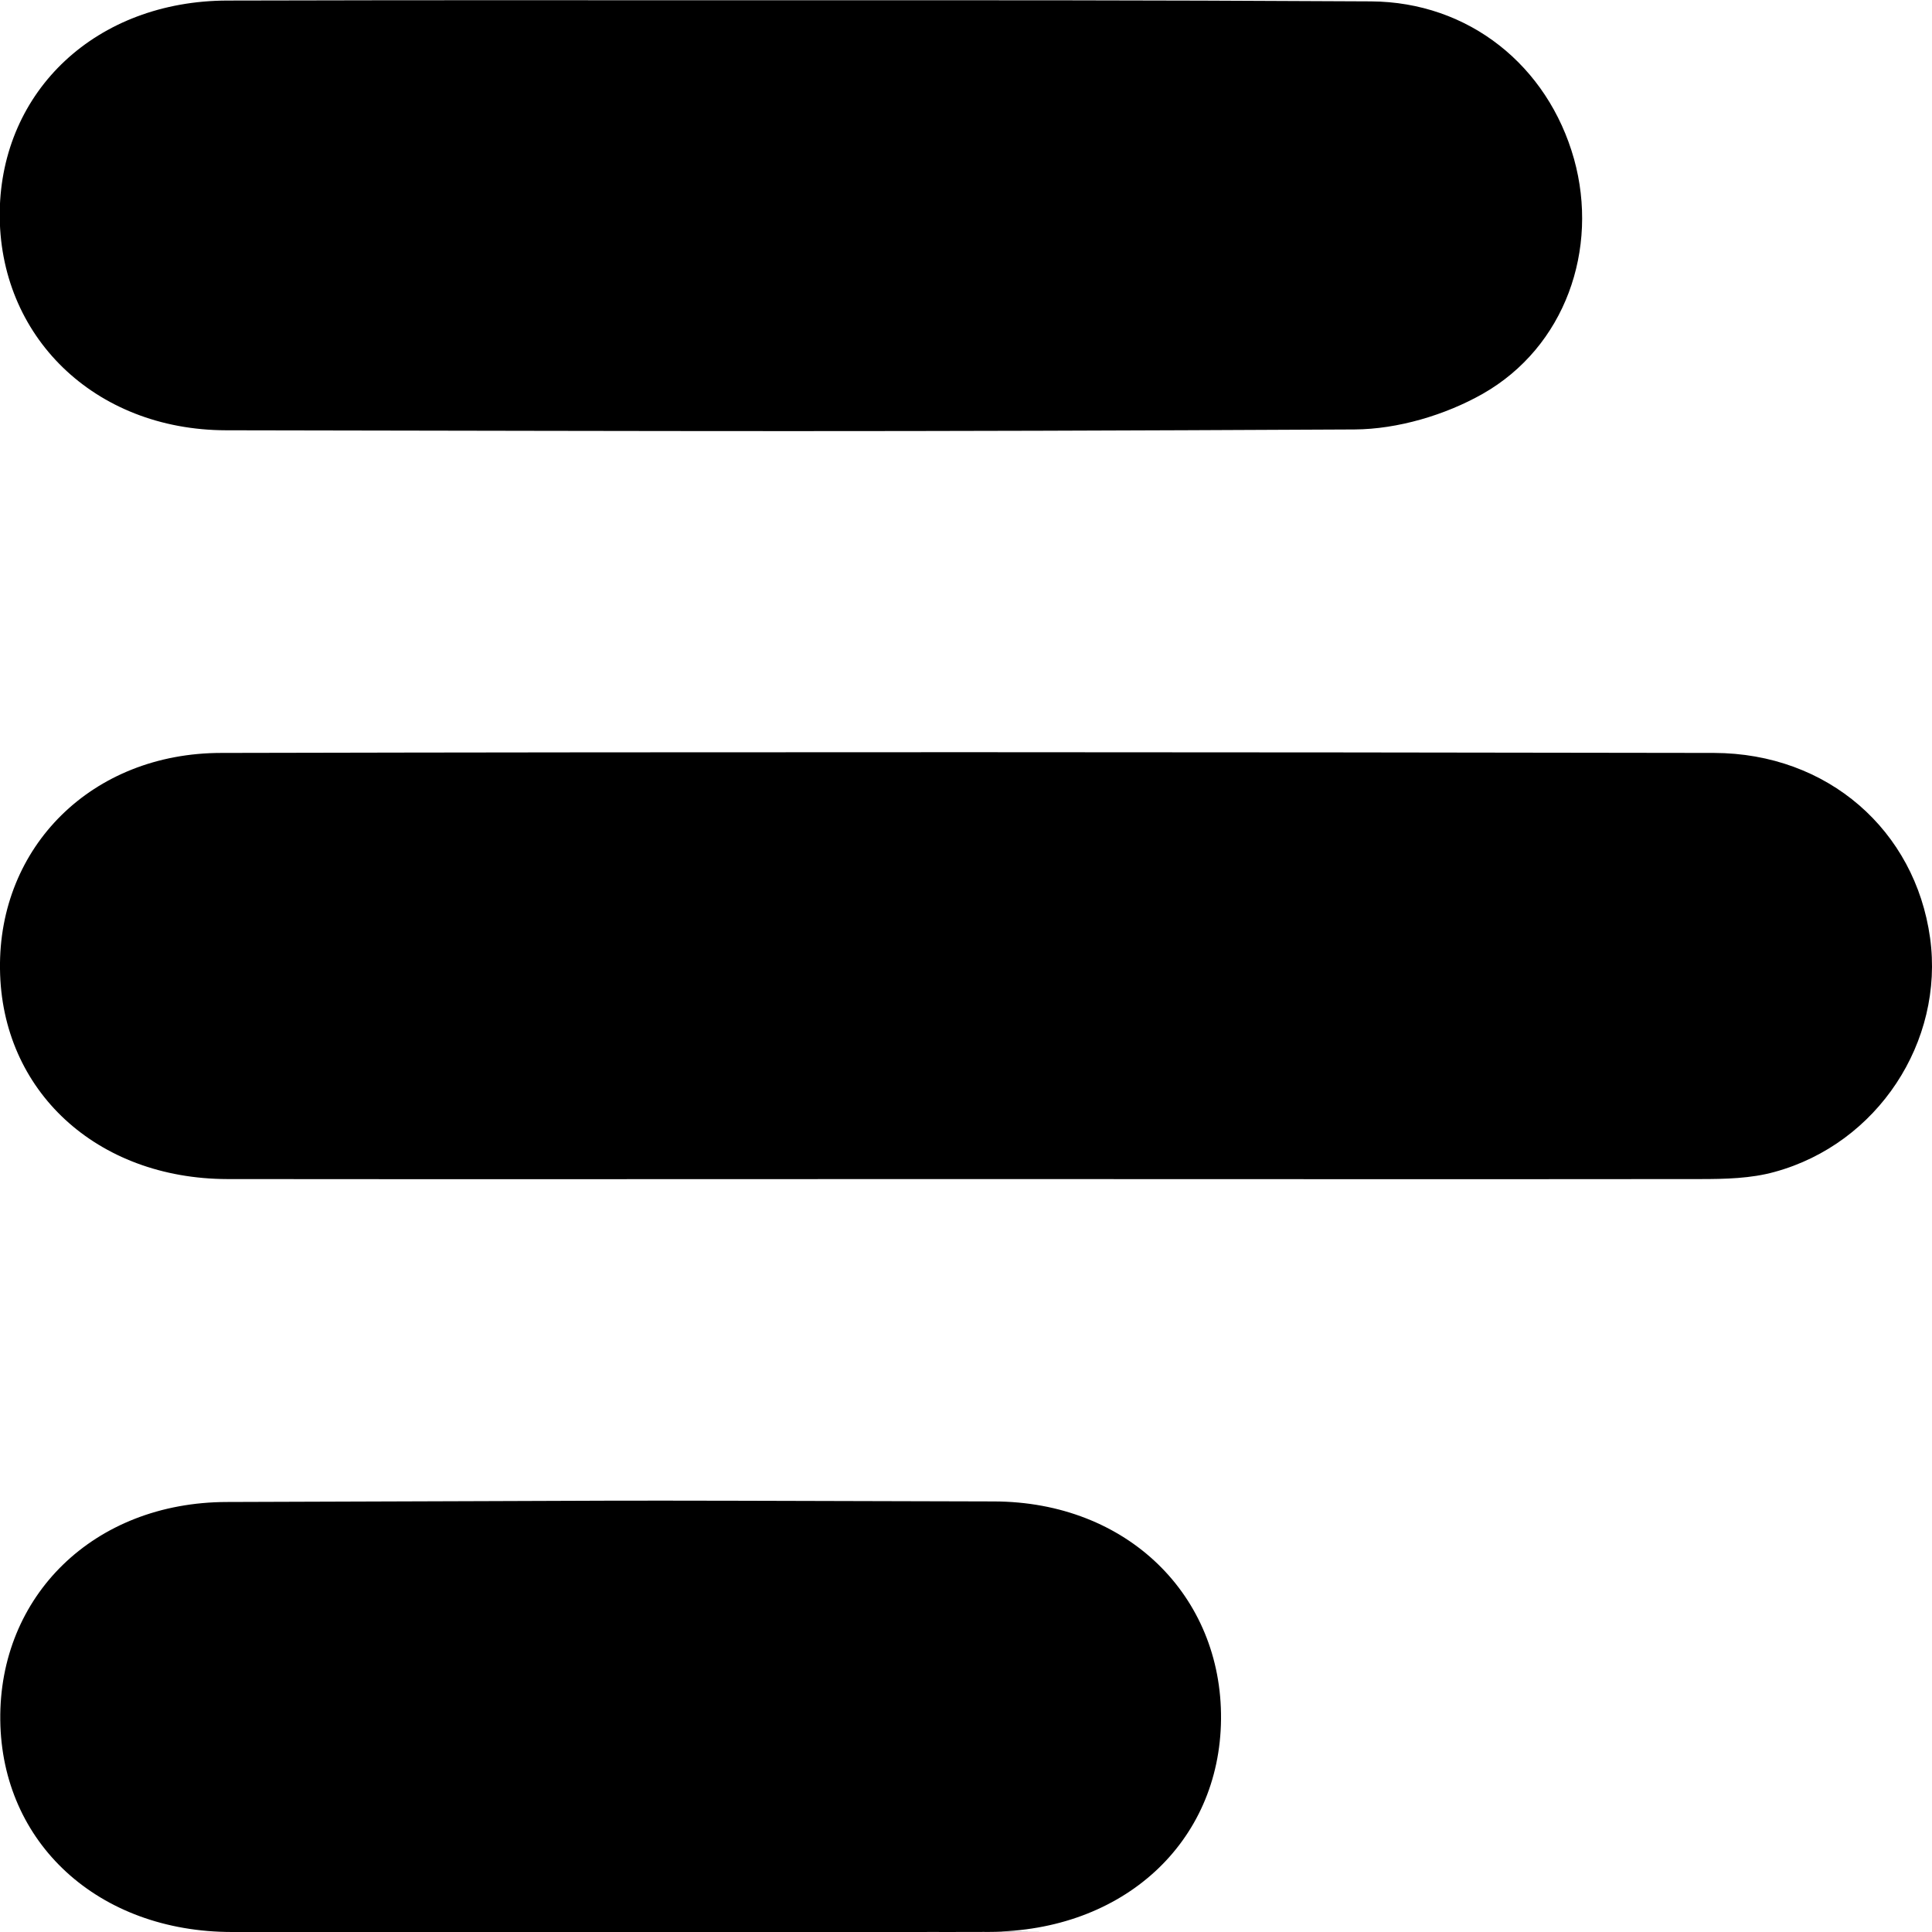 <?xml version="1.0" encoding="UTF-8"?>
<svg preserveAspectRatio="xMidYMid slice" width="30px" height="30px" xmlns="http://www.w3.org/2000/svg" xmlns:xlink="http://www.w3.org/1999/xlink" version="1.1" id="Layer_1" x="0px" y="0px" viewBox="0 0 700 700" style="enable-background:new 0 0 700 700;" xml:space="preserve">
<g>
	<path d="M271.5,0.1c91.1,0,134.2-0.1,225.2,0.4c35.5,0.2,64.1,23.3,73.6,57.1c9.1,32.7-3.2,68.1-33.1,85.1   c-13.6,7.7-30.8,12.8-46.4,12.9c-178.5,0.9-230.4,0.6-408.9,0.3c-47.8-0.1-82.5-34.2-82-79.1C0.5,32.7,35,0.3,82.4,0.2   C171.6,0,182.2,0.1,271.5,0.1L271.5,0.1L271.5,0.1z"></path>
	<path d="M350,700c-88.6,0-177.3,0.1-265.9,0c-48.5,0-83.5-32.2-84-76.8c-0.5-44.8,33.7-78.9,82.1-79c178.5-0.5,99.4-0.7,277.9-0.2   c48.4,0.1,82.7,34.2,82.3,78.9c-0.4,44.7-35.5,76.9-83.9,77C269.7,699.8,438.6,700,350,700L350,700z"></path>
	<path d="M350.1,427.2c-89.2,0-178.5,0.1-267.7,0c-47.4-0.1-81.9-32-82.4-76.1c-0.6-44.3,33.3-78.3,80.2-78.3   c180.3-0.4,360.6-0.3,540.8,0c41.3,0.1,72.9,28.1,78.3,67c5.2,37.6-19,74.6-56.3,84.8c-8.6,2.4-18,2.6-27,2.6   C527.4,427.3,438.7,427.2,350.1,427.2L350.1,427.2z"></path>
</g>
</svg>
